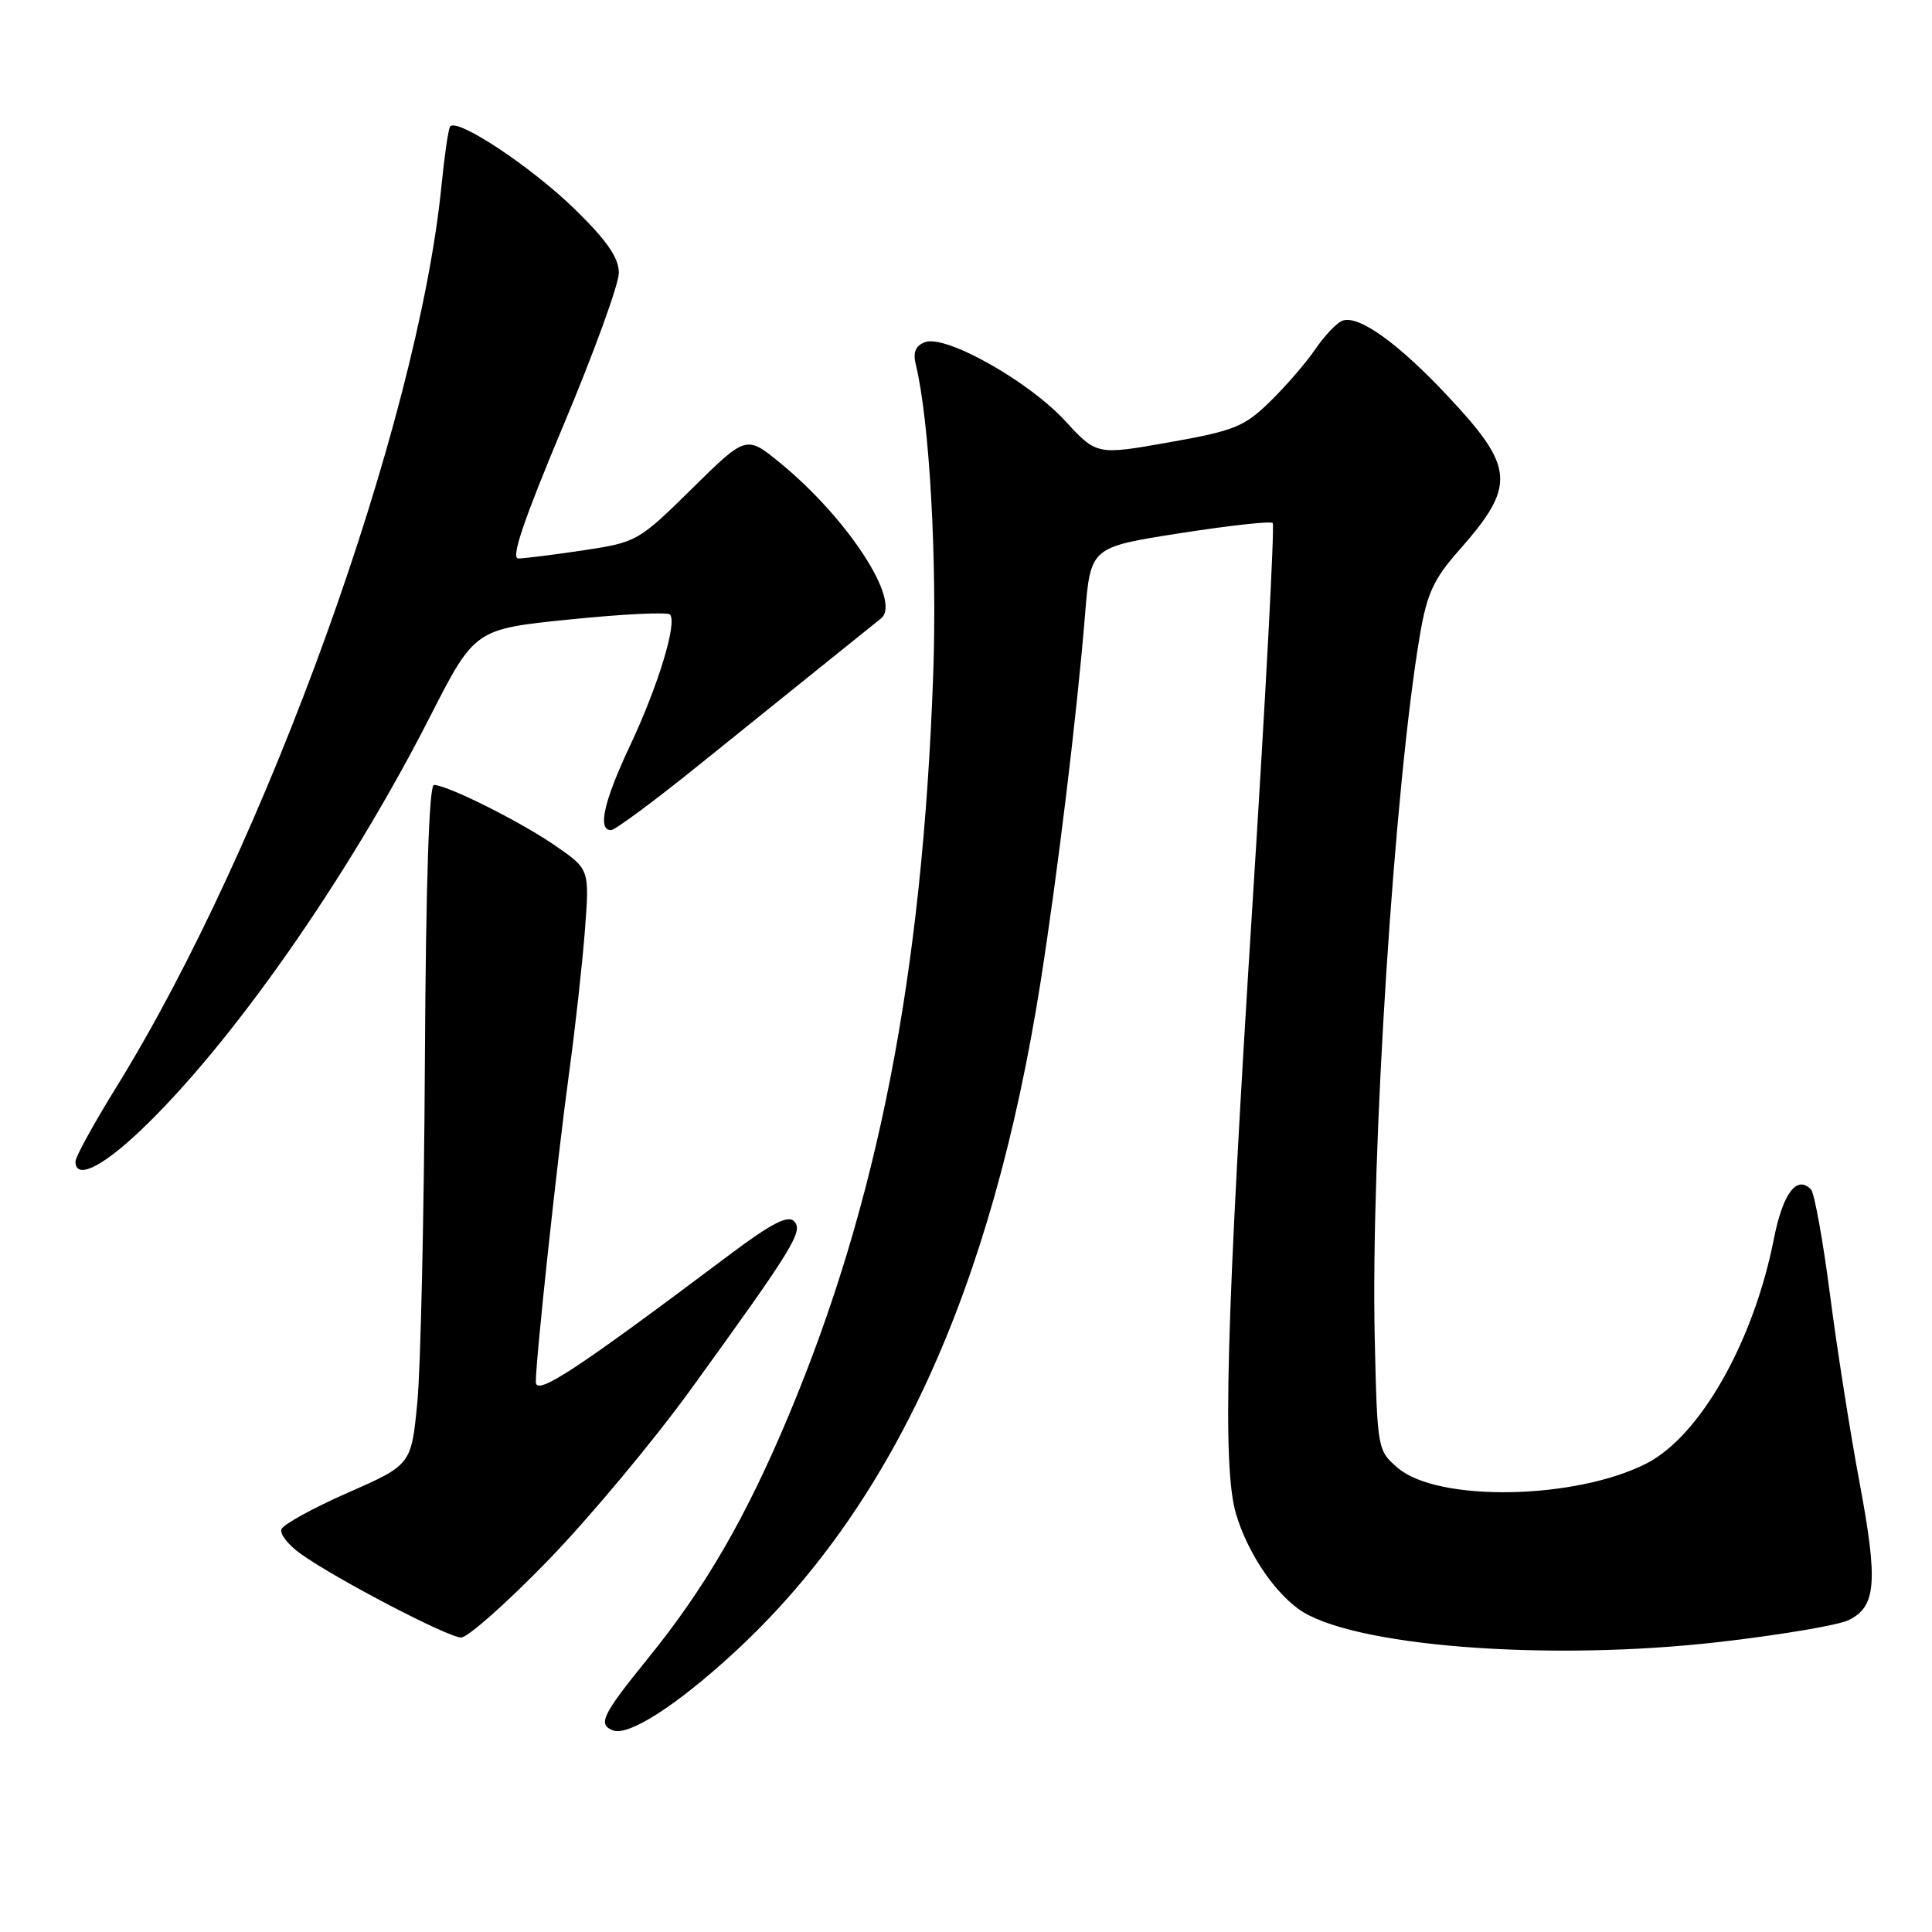 <?xml version="1.0" encoding="UTF-8" standalone="no"?>
<!DOCTYPE svg PUBLIC "-//W3C//DTD SVG 1.1//EN" "http://www.w3.org/Graphics/SVG/1.1/DTD/svg11.dtd" >
<svg xmlns="http://www.w3.org/2000/svg" xmlns:xlink="http://www.w3.org/1999/xlink" version="1.1" viewBox="0 0 256 256">
 <g >
 <path fill="currentColor"
d=" M 96.93 219.29 C 118.19 199.89 131.46 170.96 137.90 130.00 C 140.16 115.61 142.71 94.53 143.77 81.50 C 144.50 72.50 144.50 72.50 156.32 70.66 C 162.83 69.64 168.37 69.03 168.64 69.30 C 168.91 69.57 167.71 92.23 165.97 119.65 C 162.46 175.12 161.94 194.42 163.78 200.60 C 165.24 205.53 168.59 210.65 172.00 213.16 C 178.75 218.14 205.14 220.21 228.00 217.55 C 235.97 216.63 243.60 215.34 244.94 214.68 C 248.61 212.90 248.87 209.65 246.41 196.50 C 245.17 189.90 243.40 178.65 242.48 171.50 C 241.55 164.35 240.42 158.10 239.97 157.62 C 238.10 155.64 236.24 158.12 235.05 164.14 C 232.37 177.78 225.27 190.29 218.16 193.92 C 208.73 198.73 190.50 199.05 185.21 194.50 C 182.52 192.20 182.50 192.05 182.16 177.34 C 181.61 152.98 184.77 103.91 188.17 84.00 C 189.08 78.68 190.00 76.68 193.26 73.00 C 200.91 64.34 200.76 62.02 191.90 52.55 C 185.26 45.45 179.99 41.68 177.86 42.50 C 177.11 42.79 175.50 44.49 174.28 46.28 C 173.06 48.07 170.36 51.19 168.28 53.22 C 164.87 56.55 163.55 57.08 154.91 58.61 C 145.32 60.31 145.32 60.31 141.11 55.74 C 136.24 50.46 125.26 44.30 122.56 45.34 C 121.32 45.81 120.95 46.69 121.34 48.26 C 123.16 55.69 124.20 74.24 123.65 89.50 C 122.23 129.13 116.35 159.28 104.53 187.50 C 98.83 201.10 93.48 210.34 85.87 219.73 C 79.77 227.25 79.16 228.52 81.25 229.29 C 83.29 230.04 89.49 226.09 96.93 219.29 Z  M 72.63 206.75 C 78.10 201.11 86.64 190.88 91.61 184.00 C 105.22 165.19 106.50 163.10 105.20 161.80 C 104.39 160.99 102.16 162.14 96.79 166.17 C 76.27 181.58 71.00 185.05 71.00 183.11 C 71.00 180.03 73.87 153.36 75.43 142.00 C 76.22 136.22 77.15 127.83 77.50 123.34 C 78.12 115.18 78.12 115.18 73.57 112.05 C 68.90 108.83 59.28 104.03 57.50 104.01 C 56.85 104.01 56.43 117.05 56.30 140.75 C 56.19 160.96 55.74 181.23 55.30 185.80 C 54.50 194.09 54.50 194.09 46.08 197.80 C 41.45 199.83 37.49 202.02 37.28 202.65 C 37.07 203.28 38.24 204.75 39.87 205.91 C 44.58 209.26 59.34 216.96 61.10 216.98 C 61.97 216.99 67.16 212.39 72.63 206.75 Z  M 18.48 149.93 C 30.53 138.54 46.08 116.34 56.94 95.04 C 62.90 83.36 62.90 83.36 75.51 82.08 C 82.45 81.37 88.42 81.08 88.77 81.43 C 89.78 82.45 87.21 90.90 83.46 98.85 C 80.00 106.21 79.15 110.00 80.96 110.00 C 81.49 110.00 86.78 106.08 92.71 101.29 C 98.65 96.50 106.20 90.42 109.50 87.77 C 112.80 85.12 116.06 82.49 116.75 81.94 C 119.50 79.70 112.38 68.73 103.41 61.37 C 98.88 57.66 98.88 57.66 91.69 64.75 C 84.61 71.72 84.39 71.85 77.31 72.92 C 73.35 73.51 69.47 74.00 68.68 74.00 C 67.66 74.00 69.38 68.93 74.62 56.44 C 78.68 46.78 82.00 37.65 82.00 36.16 C 82.00 34.17 80.46 31.93 76.25 27.80 C 70.46 22.13 60.43 15.48 59.63 16.79 C 59.40 17.18 58.89 20.65 58.51 24.50 C 55.37 56.21 35.30 111.91 15.42 144.04 C 12.44 148.86 10.00 153.30 10.00 153.90 C 10.00 156.33 13.40 154.73 18.48 149.93 Z "/>
</g>
</svg>